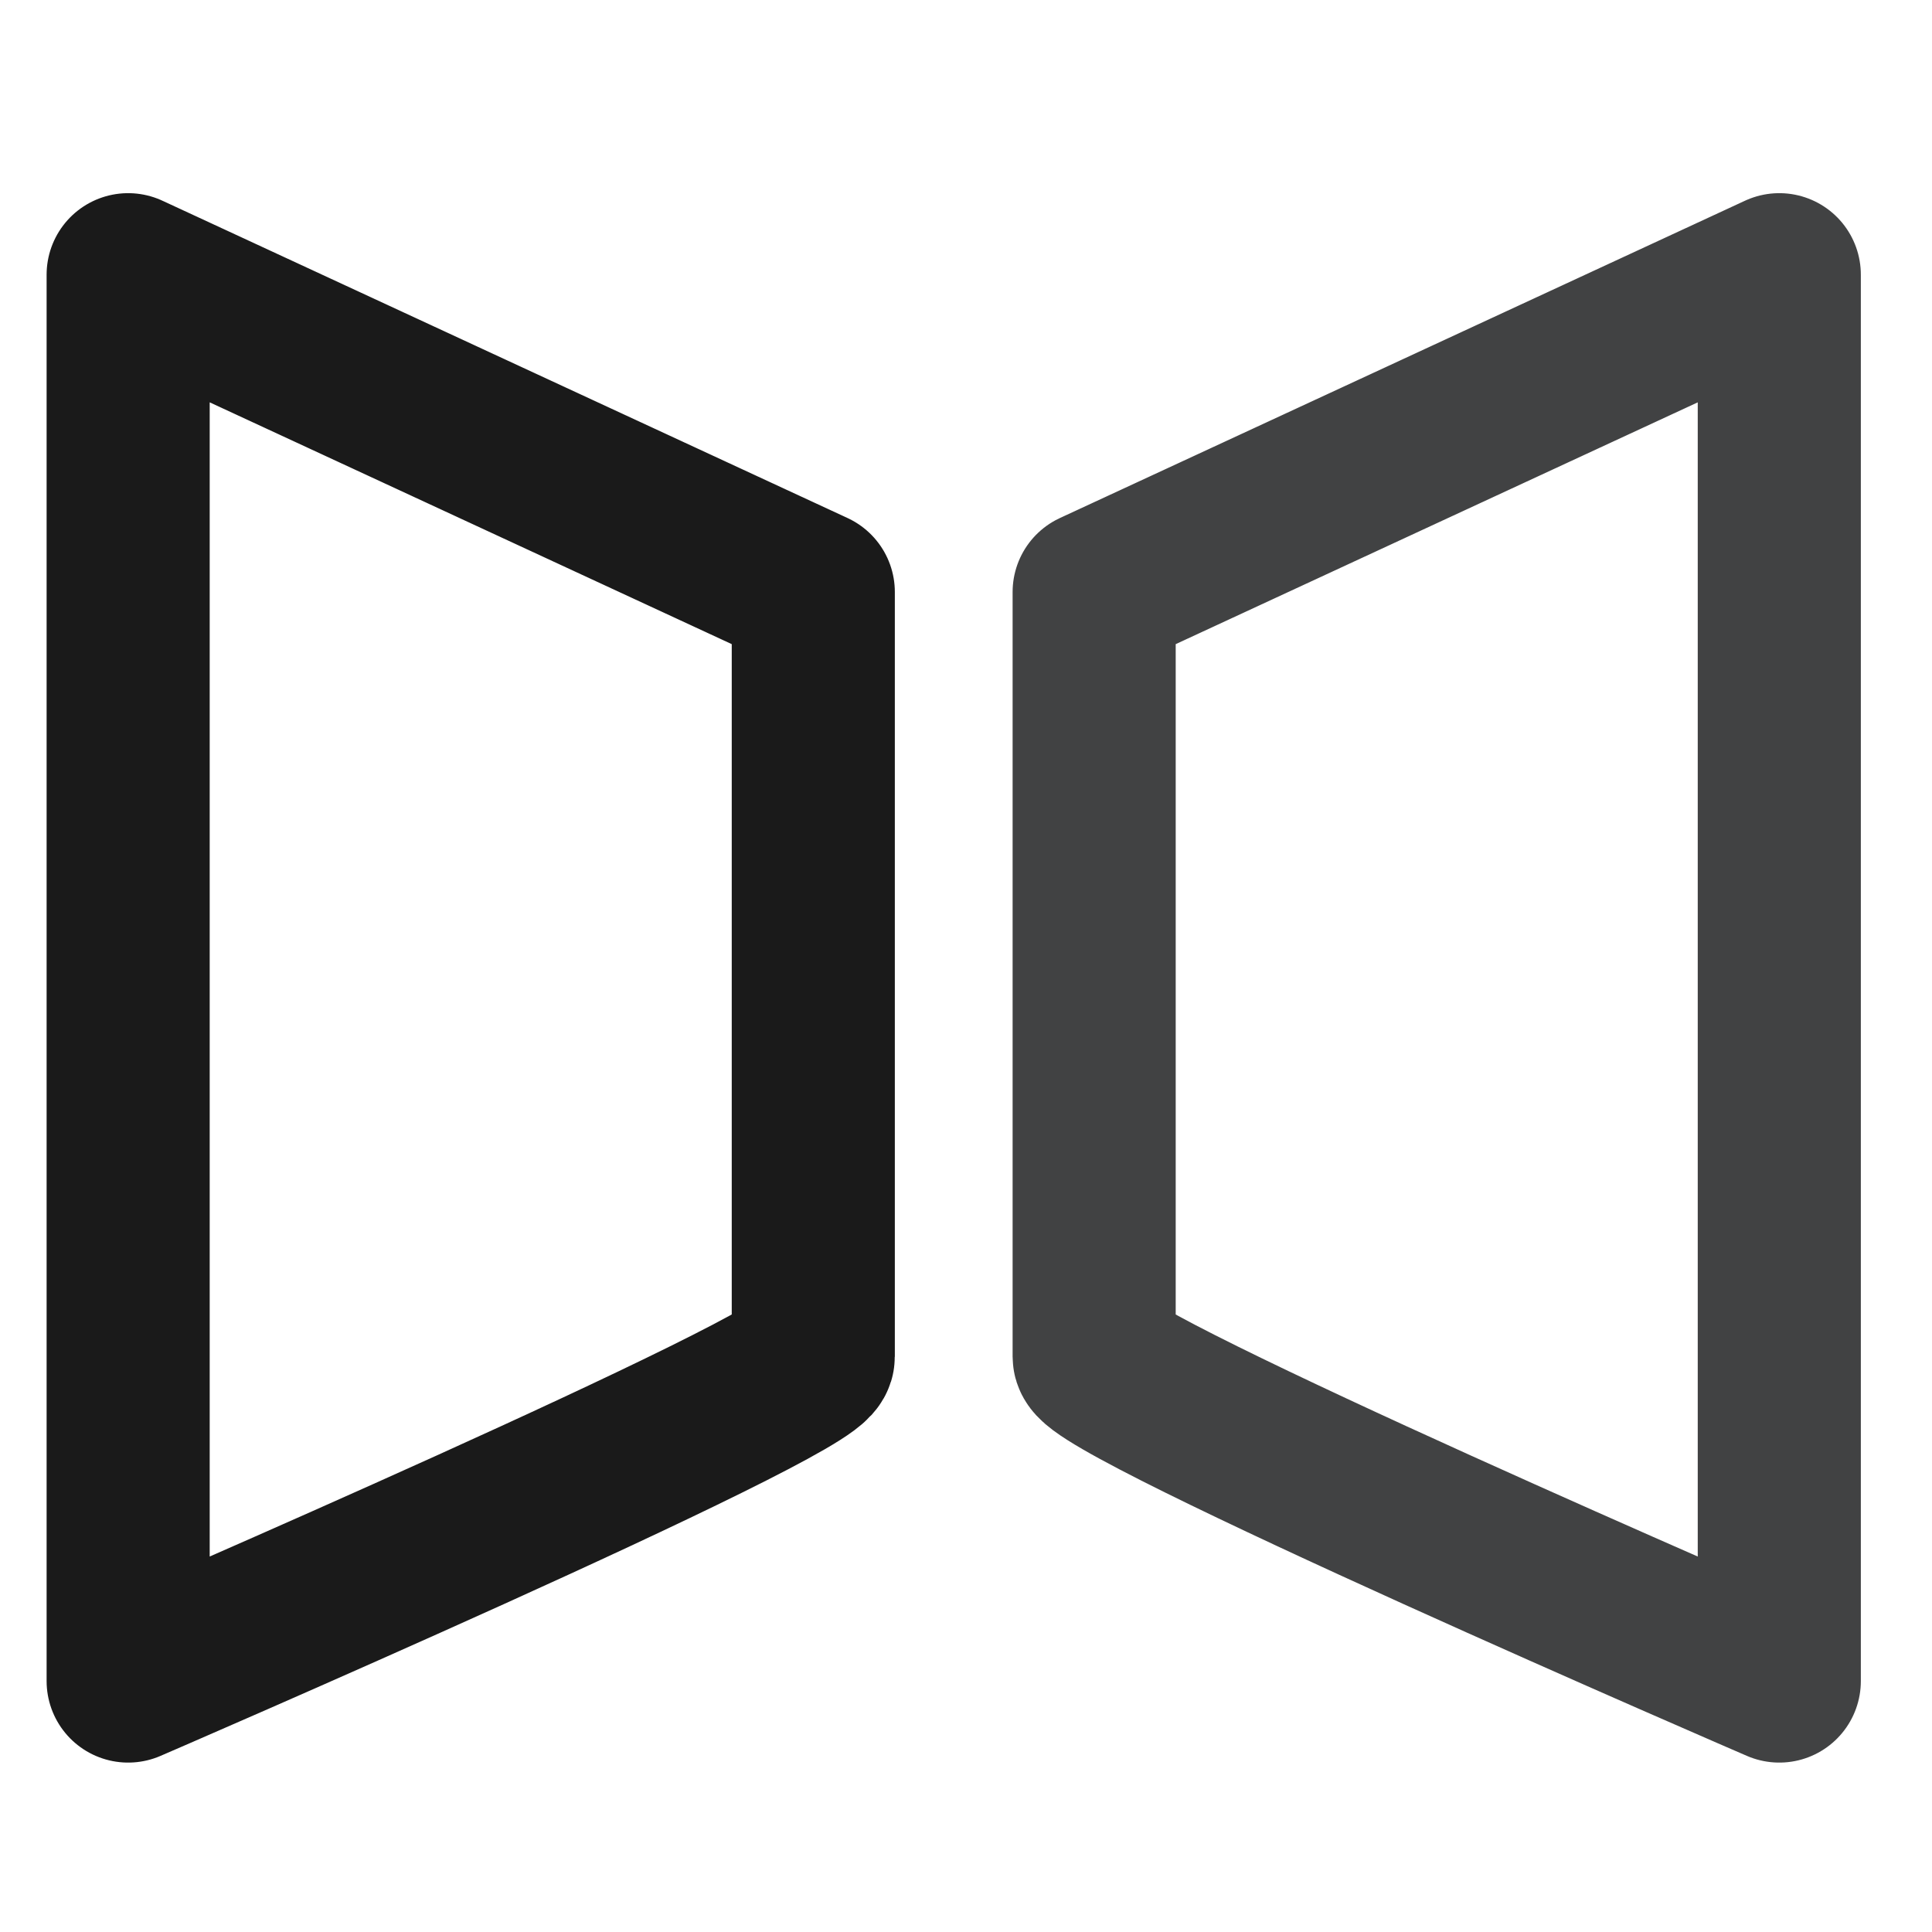 <?xml version="1.0" encoding="UTF-8" standalone="no"?>
<!-- Created with Inkscape (http://www.inkscape.org/) -->

<svg
   xmlns:dc="http://purl.org/dc/elements/1.1/"
   xmlns:cc="http://creativecommons.org/ns#"
   xmlns:rdf="http://www.w3.org/1999/02/22-rdf-syntax-ns#"
   xmlns:svg="http://www.w3.org/2000/svg"
   xmlns="http://www.w3.org/2000/svg"
   xmlns:sodipodi="http://sodipodi.sourceforge.net/DTD/sodipodi-0.dtd"
   xmlns:inkscape="http://www.inkscape.org/namespaces/inkscape"
   version="1.1"
   id="svg2"
   width="48"
   height="48"
   viewBox="0 0 48 48"
   sodipodi:docname="view-mirror.svg"
   inkscape:version="0.92.3 (2405546, 2018-03-11)">
  <defs
     id="defs6" />
  <sodipodi:namedview
     pagecolor="#ffffff"
     bordercolor="#666666"
     borderopacity="1"
     objecttolerance="10"
     gridtolerance="10"
     guidetolerance="10"
     inkscape:pageopacity="0"
     inkscape:pageshadow="2"
     inkscape:window-width="1366"
     inkscape:window-height="690"
     id="namedview4"
     showgrid="false"
     inkscape:zoom="4.9166667"
     inkscape:cx="24"
     inkscape:cy="24"
     inkscape:window-x="0"
     inkscape:window-y="28"
     inkscape:window-maximized="1"
     inkscape:current-layer="svg2" />
  <path
     style="fill:none;stroke:#1a1a1a;stroke-width:4.052;stroke-linecap:butt;stroke-linejoin:round;stroke-miterlimit:4;stroke-dasharray:none;stroke-opacity:1"
     d="M 3.184,6.825 V 41.765 c 0,0 17.022,-7.346 17.022,-8.063 0,-0.717 0,-18.993 0,-18.993 z"
     id="path817"
     inkscape:connector-curvature="0" />
  <path
     style="fill:none;stroke:#414243;stroke-width:4.052;stroke-linecap:butt;stroke-linejoin:round;stroke-miterlimit:4;stroke-dasharray:none;stroke-opacity:1"
     d="M 44.206,6.825 V 41.765 c 0,0 -17.022,-7.346 -17.022,-8.063 0,-0.717 0,-18.993 0,-18.993 z"
     id="path817-6"
     inkscape:connector-curvature="0" />
</svg>
